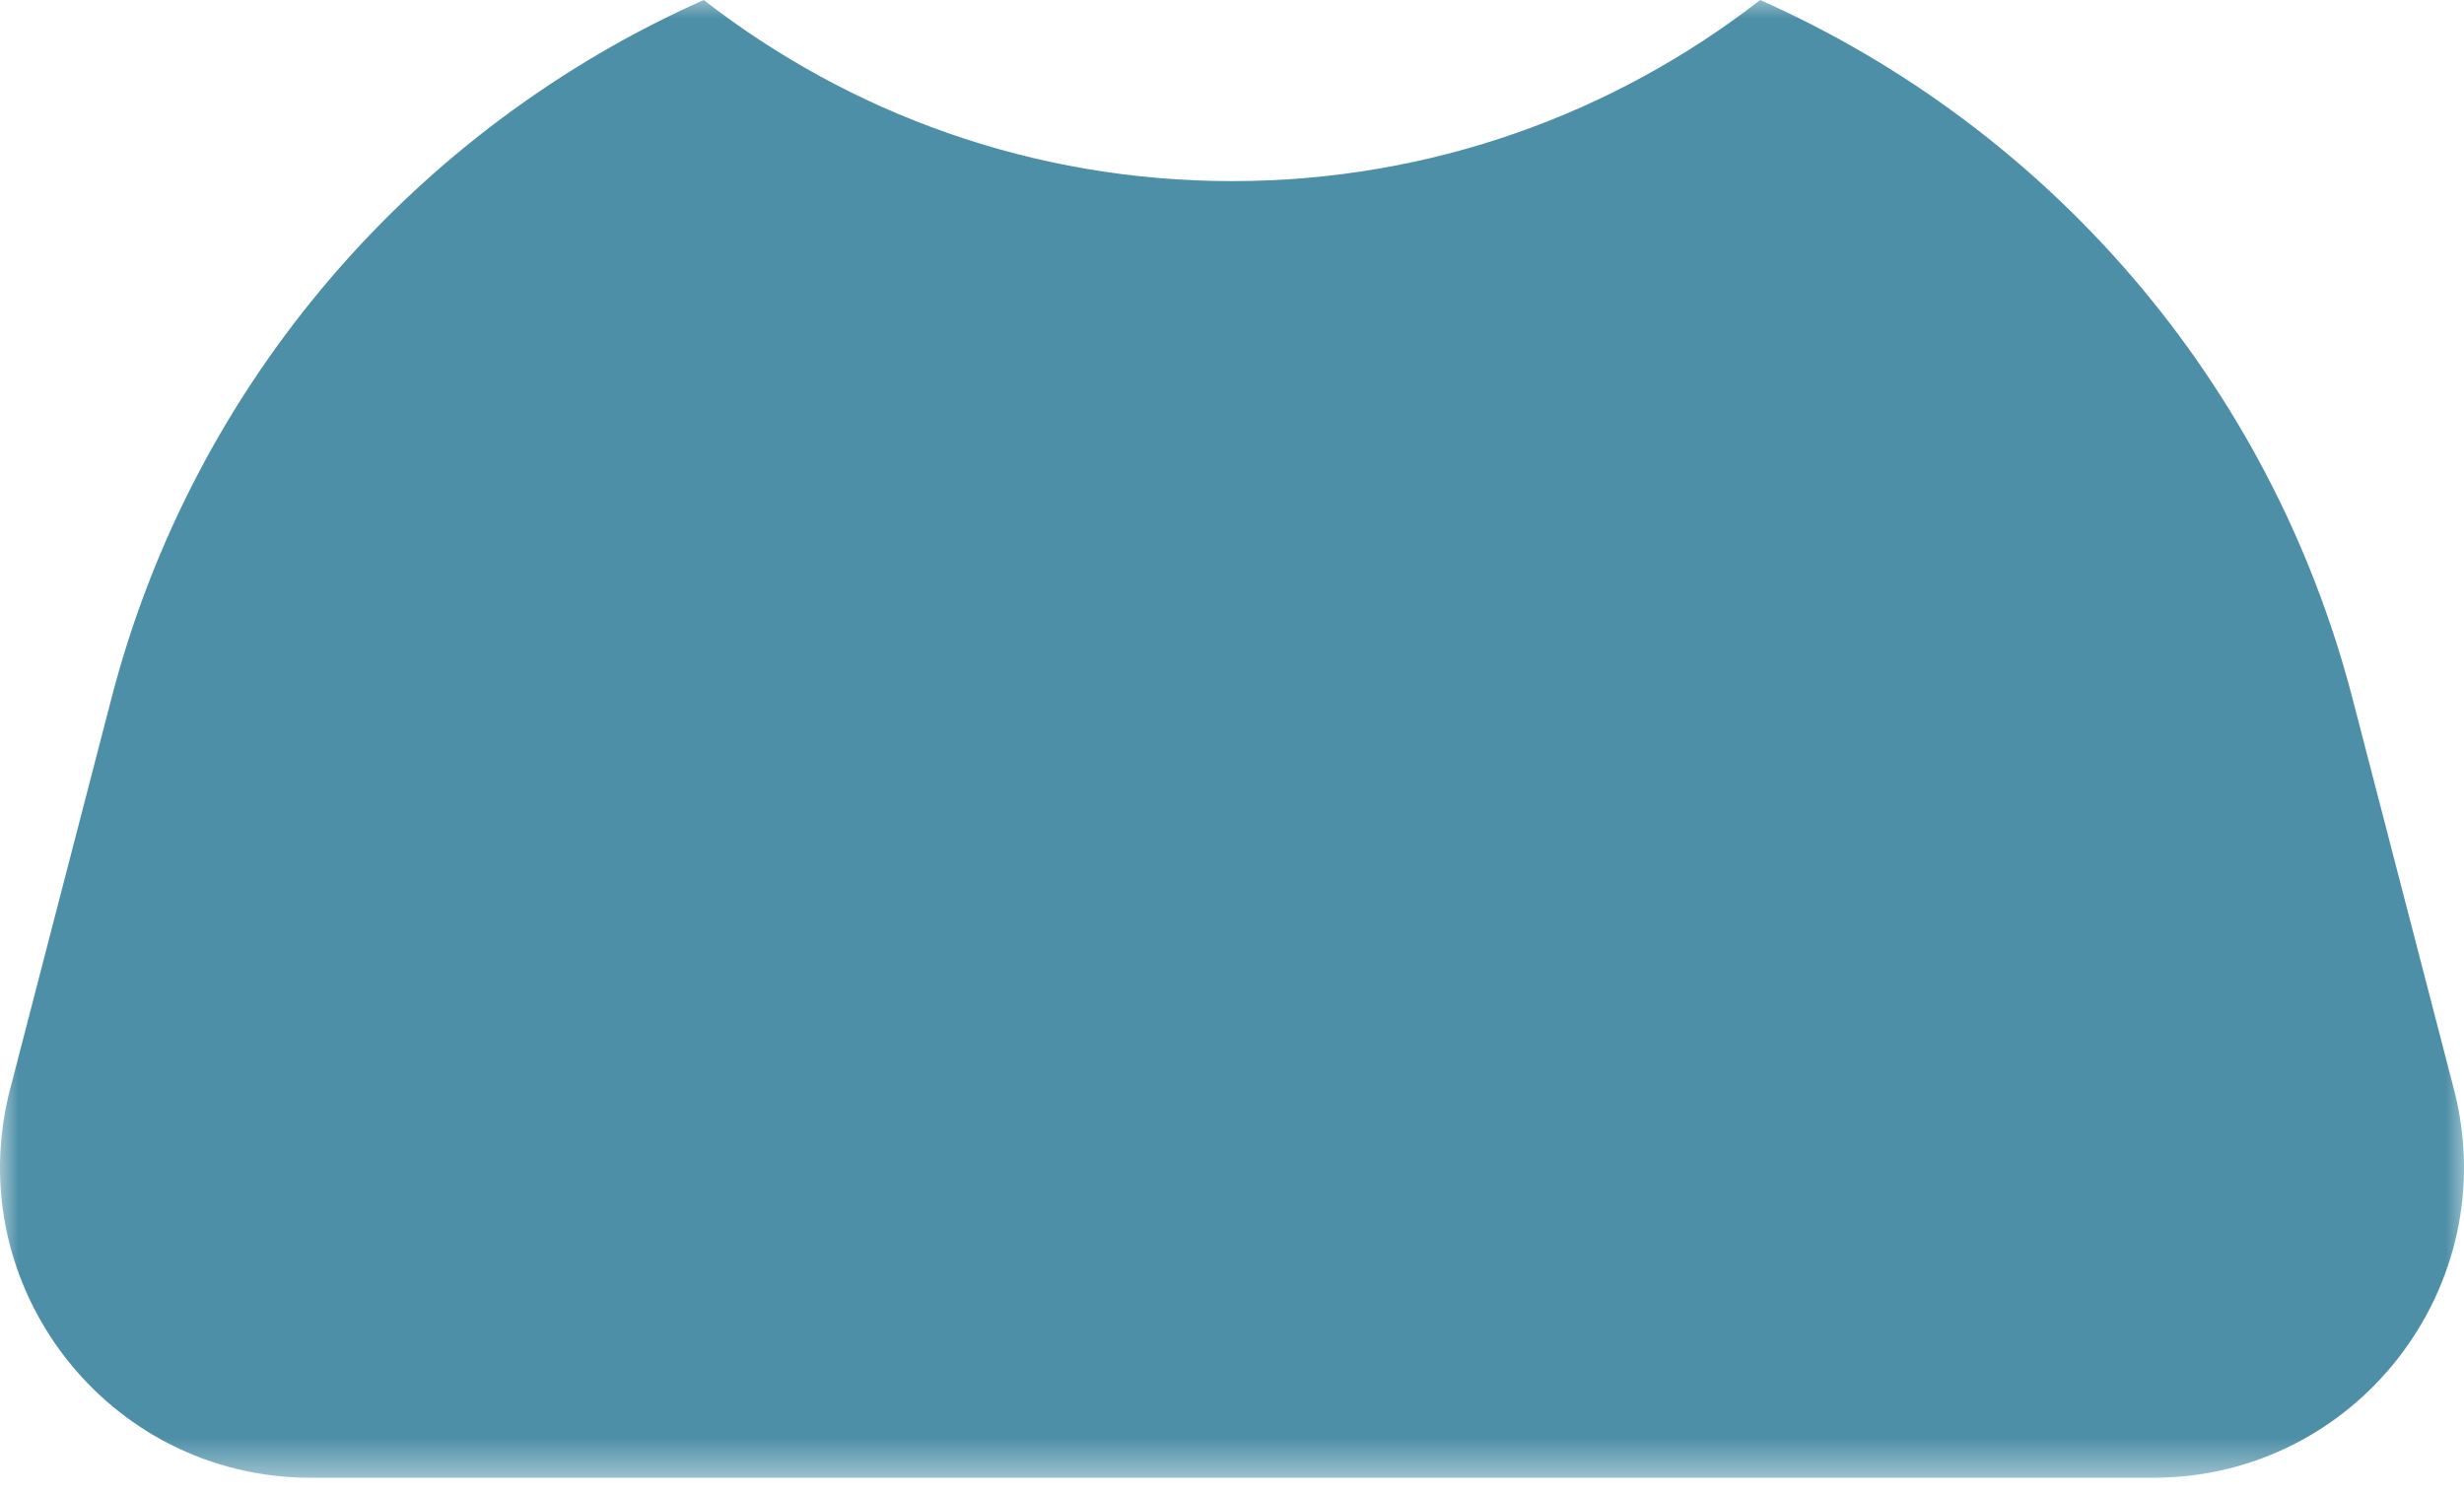 <svg width="66" height="40" viewBox="0 0 66 40" fill="none" xmlns="http://www.w3.org/2000/svg">
<mask id="mask0_18_531" style="mask-type:luminance" maskUnits="userSpaceOnUse" x="-1" y="-1" width="68" height="41">
<path d="M-0.096 -0.225H66.216V39.59H-0.096V-0.225Z" fill="white"/>
</mask>
<g mask="url(#mask0_18_531)">
<path d="M65.729 29.176L63.013 18.709C60.799 10.181 54.827 3.415 47.147 0C43.24 3.038 38.332 4.852 32.998 4.852C27.666 4.852 22.758 3.038 18.85 0C11.171 3.415 5.198 10.181 2.985 18.709L0.271 29.176C-1.097 34.446 2.88 39.588 8.327 39.588H57.673C63.118 39.588 67.097 34.446 65.729 29.176Z" fill="#4D8FA7"/>
</g>
</svg>
